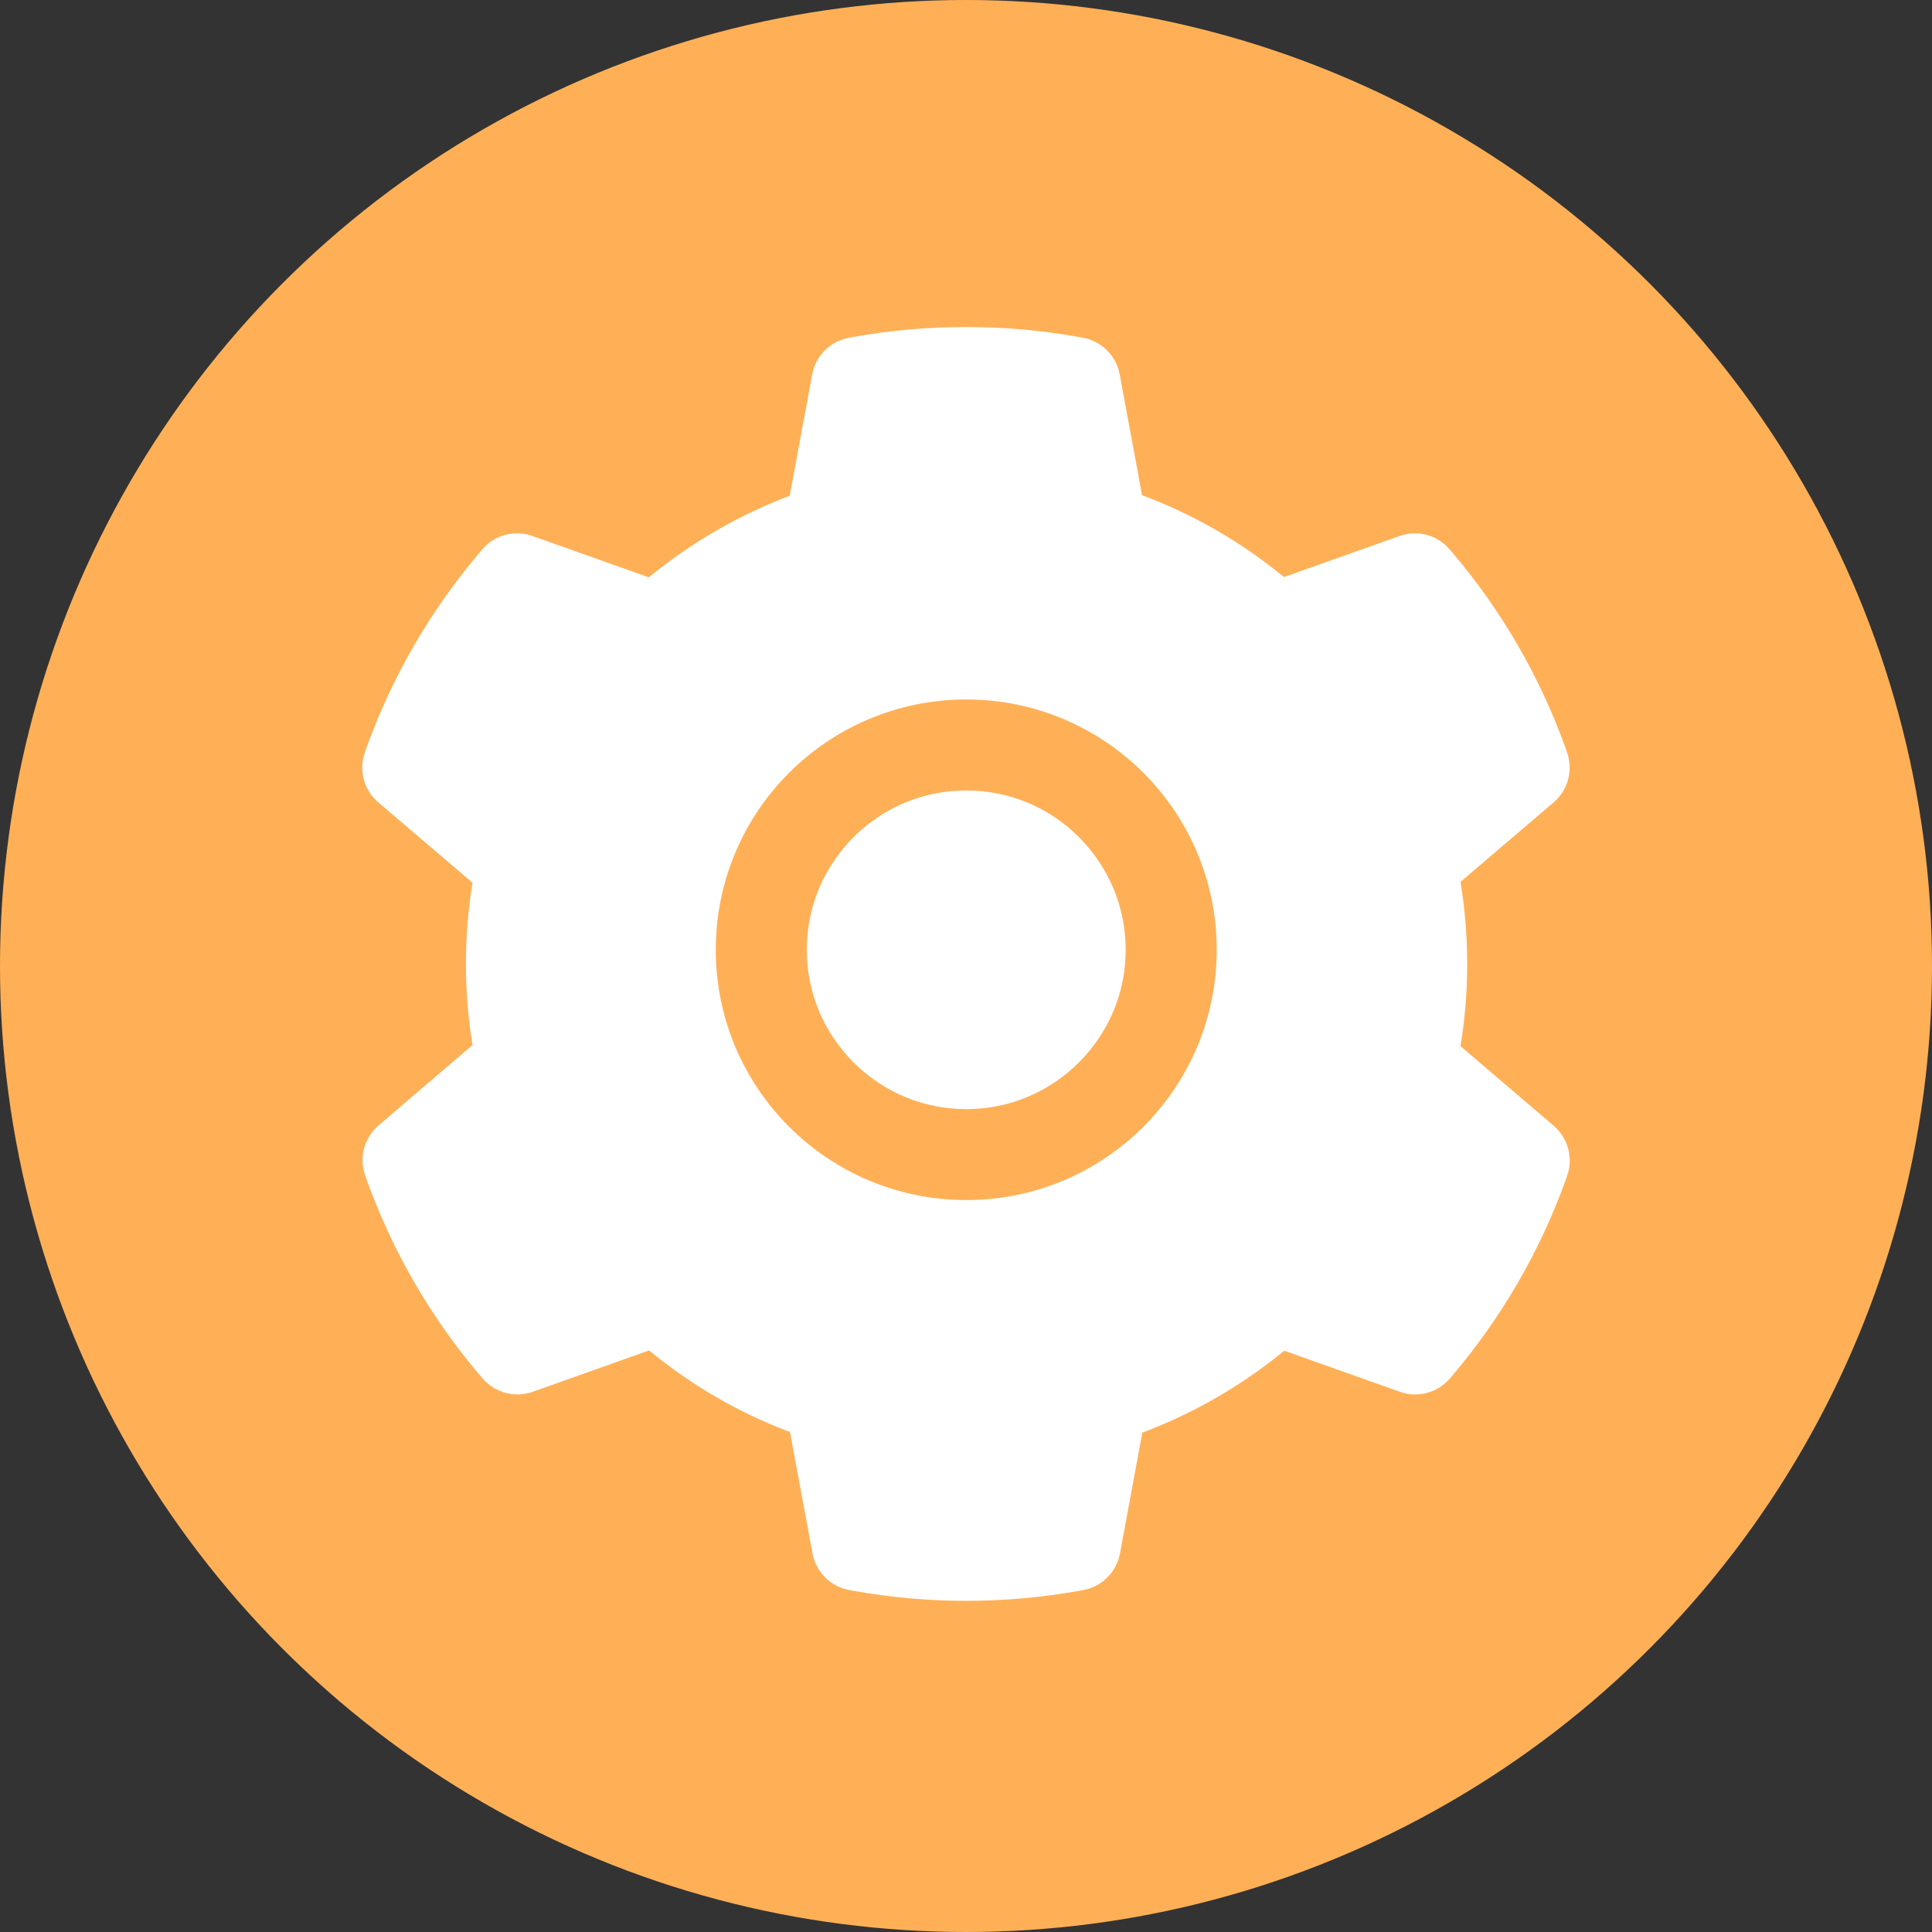 <svg width="40" height="40" viewBox="0 0 40 40" fill="none" xmlns="http://www.w3.org/2000/svg">
<rect x="0" y="0" width="40" height="40" fill="#333333" stroke="none"/>
<circle cx="20" cy="20" r="20" fill="#FFB057"/>
<path d="M20.005 16.366C19.123 16.366 18.297 16.708 17.671 17.333C17.049 17.958 16.704 18.783 16.704 19.664C16.704 20.546 17.049 21.371 17.671 21.996C18.297 22.618 19.123 22.963 20.005 22.963C20.887 22.963 21.713 22.618 22.338 21.996C22.961 21.371 23.306 20.546 23.306 19.664C23.306 18.783 22.961 17.958 22.338 17.333C22.033 17.025 21.669 16.781 21.269 16.616C20.868 16.45 20.439 16.365 20.005 16.366ZM32.168 23.308L30.238 21.66C30.33 21.1 30.377 20.528 30.377 19.959C30.377 19.39 30.33 18.816 30.238 18.258L32.168 16.611C32.313 16.486 32.418 16.32 32.467 16.135C32.516 15.949 32.507 15.753 32.442 15.573L32.416 15.496C31.884 14.013 31.089 12.638 30.067 11.438L30.014 11.376C29.89 11.23 29.725 11.125 29.54 11.075C29.355 11.025 29.159 11.032 28.979 11.096L26.583 11.947C25.698 11.222 24.713 10.651 23.645 10.253L23.182 7.75C23.147 7.562 23.055 7.388 22.919 7.253C22.784 7.117 22.61 7.027 22.421 6.993L22.341 6.978C20.807 6.701 19.191 6.701 17.657 6.978L17.577 6.993C17.388 7.027 17.214 7.117 17.078 7.253C16.942 7.388 16.851 7.562 16.816 7.75L16.35 10.264C15.292 10.665 14.307 11.236 13.432 11.953L11.019 11.096C10.838 11.032 10.643 11.024 10.458 11.074C10.273 11.124 10.107 11.229 9.984 11.376L9.931 11.438C8.911 12.639 8.115 14.014 7.582 15.496L7.556 15.573C7.423 15.942 7.532 16.354 7.83 16.611L9.783 18.276C9.692 18.83 9.647 19.396 9.647 19.956C9.647 20.522 9.692 21.088 9.783 21.636L7.836 23.302C7.69 23.427 7.586 23.593 7.537 23.778C7.488 23.963 7.497 24.159 7.562 24.339L7.588 24.416C8.122 25.899 8.91 27.269 9.936 28.475L9.99 28.537C10.114 28.683 10.279 28.787 10.464 28.837C10.649 28.887 10.844 28.88 11.025 28.817L13.438 27.959C14.317 28.681 15.297 29.253 16.356 29.648L16.822 32.162C16.857 32.351 16.948 32.524 17.084 32.66C17.22 32.795 17.394 32.886 17.583 32.92L17.663 32.935C19.212 33.213 20.798 33.213 22.347 32.935L22.427 32.92C22.616 32.886 22.79 32.795 22.925 32.66C23.061 32.524 23.153 32.351 23.188 32.162L23.651 29.66C24.719 29.259 25.704 28.69 26.589 27.965L28.985 28.817C29.165 28.881 29.361 28.888 29.546 28.838C29.731 28.788 29.896 28.683 30.02 28.537L30.073 28.475C31.1 27.263 31.887 25.899 32.421 24.416L32.448 24.339C32.575 23.974 32.466 23.564 32.168 23.308ZM20.005 24.846C17.14 24.846 14.819 22.527 14.819 19.664C14.819 16.802 17.14 14.482 20.005 14.482C22.869 14.482 25.191 16.802 25.191 19.664C25.191 22.527 22.869 24.846 20.005 24.846Z" fill="white"/>
</svg>
